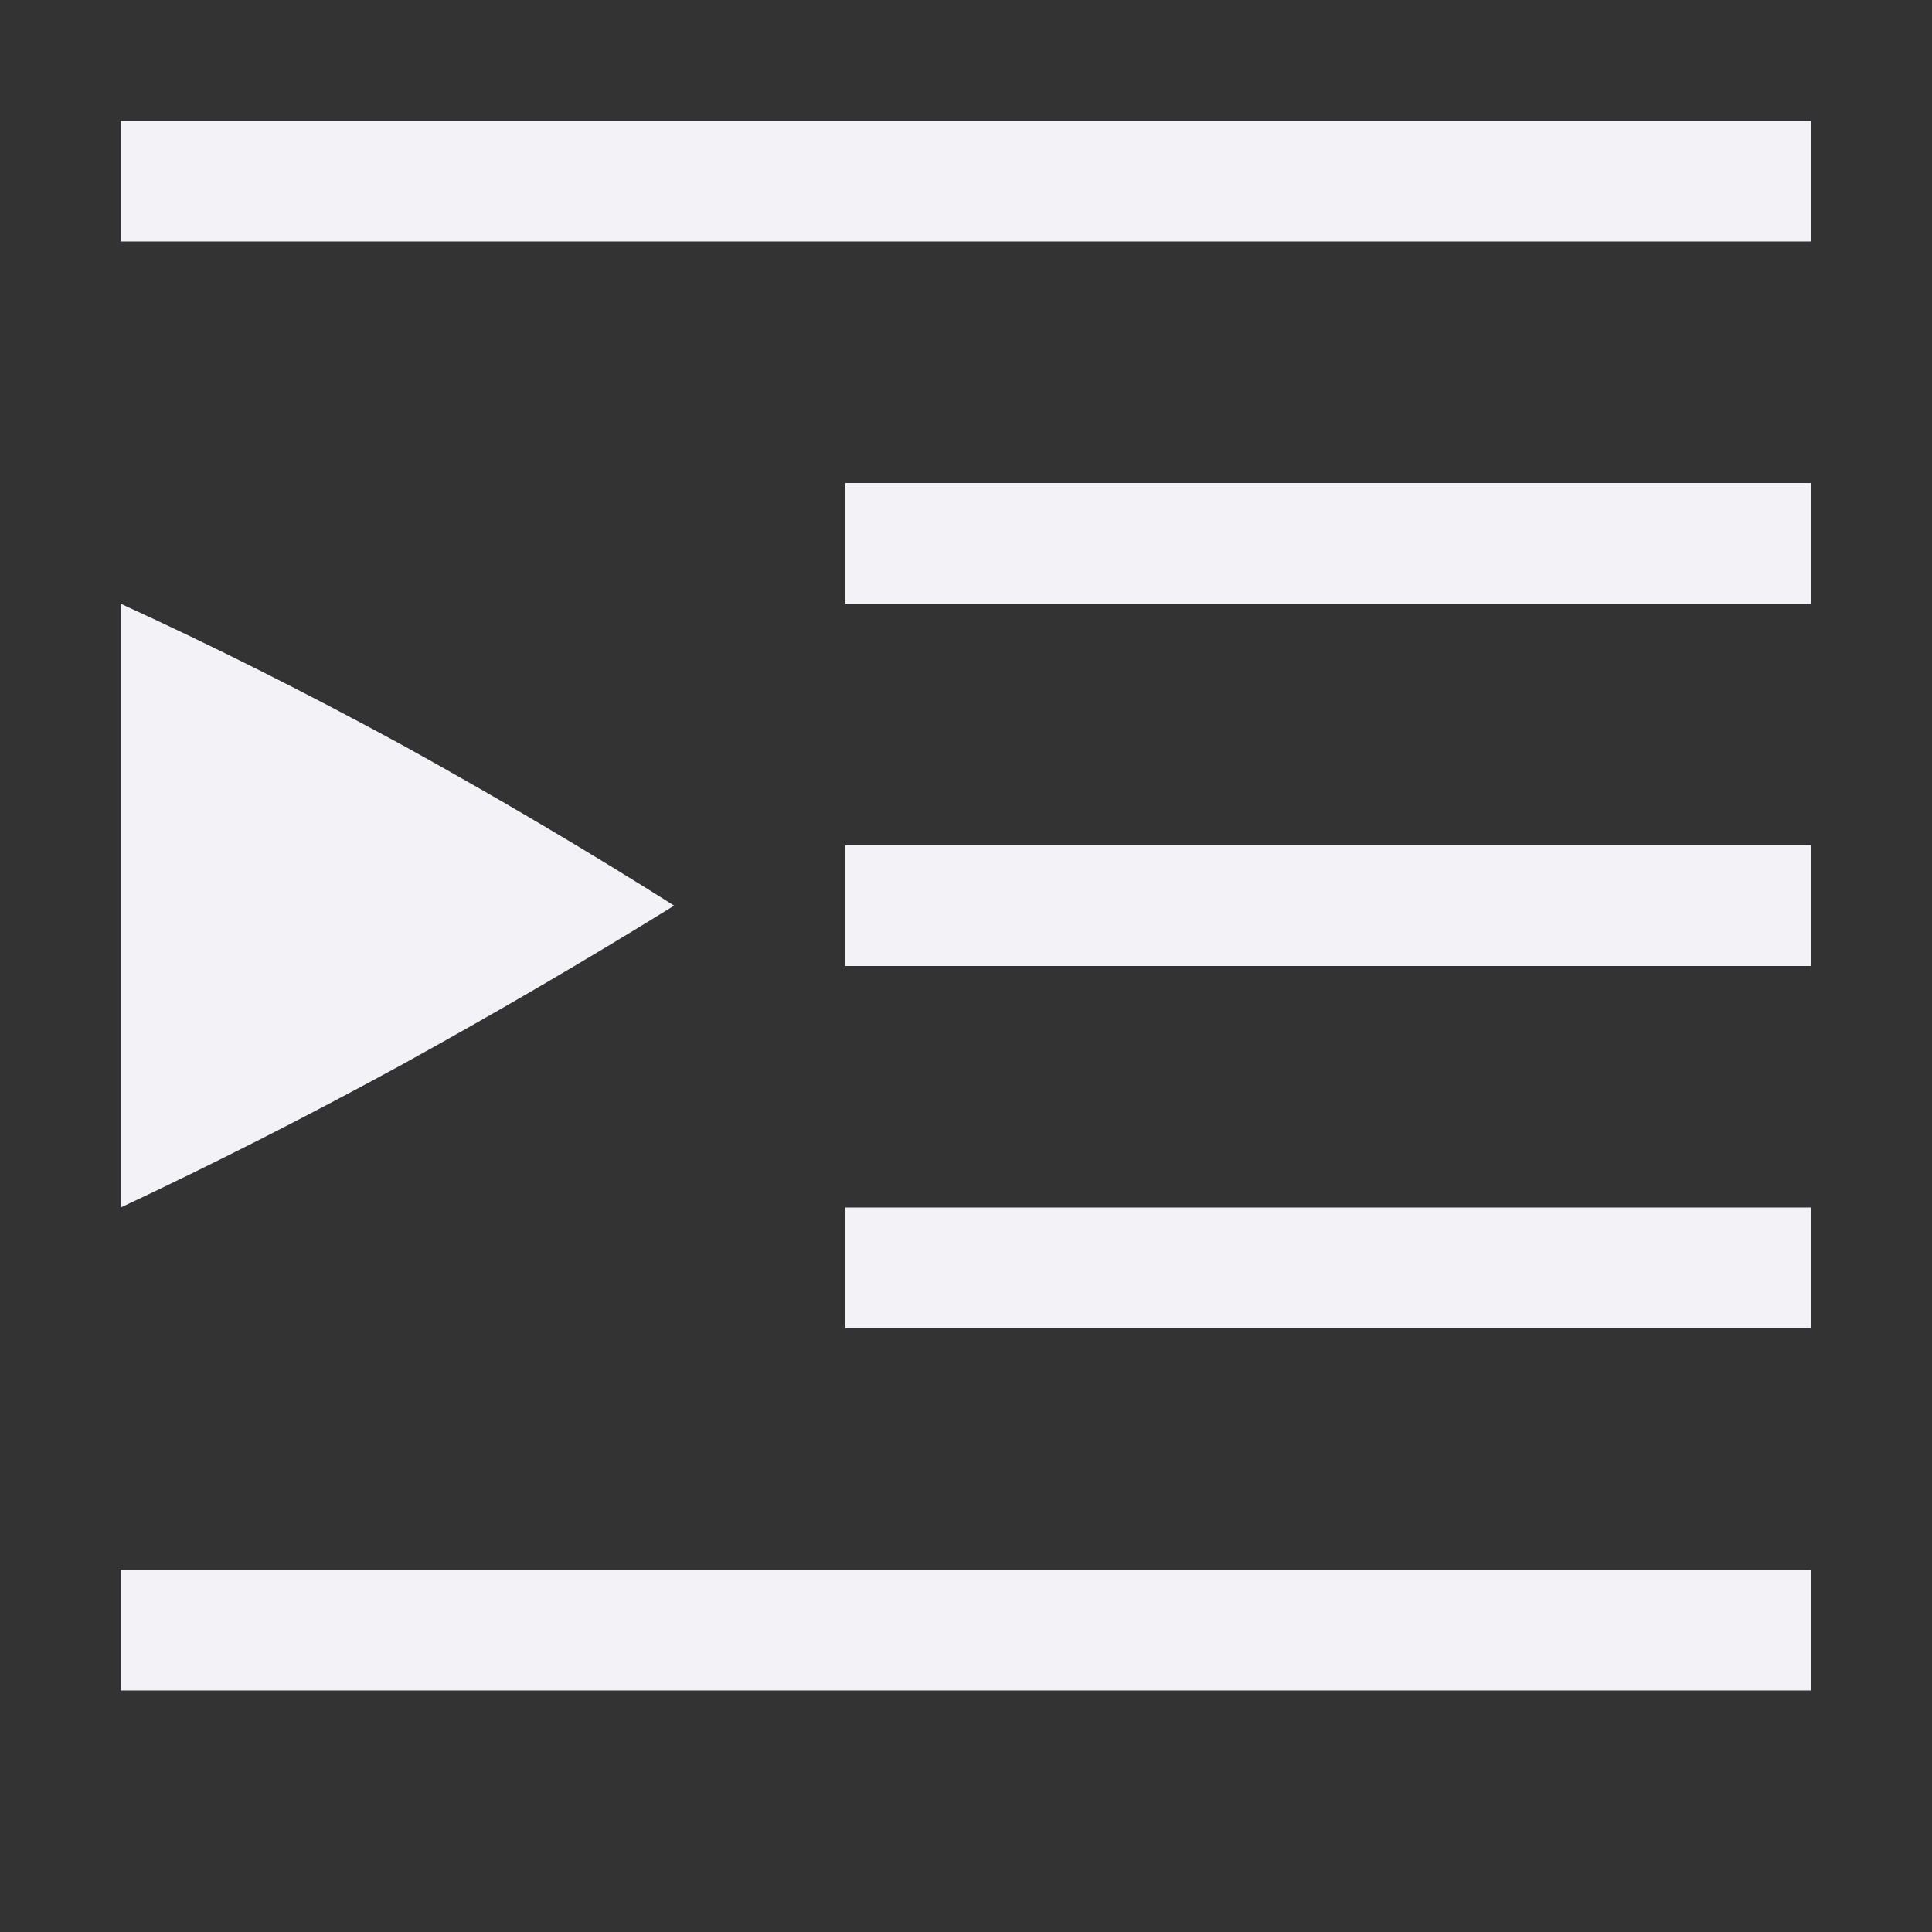 <svg height="16" width="16" xmlns="http://www.w3.org/2000/svg">
  <rect width="100%" height="100%" fill="#333333" stroke="none"/>
  <g fill="#f2f2f7" transform="translate(-172 -420)">
    <g transform="scale(-1 1)">
      <path d="m-187 421h14v1h-14z"/>
      <path d="m-187 424h8v1h-8z"/>
      <path d="m-187 430h8v1h-8z"/>
      <path d="m-187 433h14v1h-14z"/>
      <path d="m-187 427h8v1h-8z"/>
    </g>
    <path d="m173 430v-5c.761.348 1.535.737 2.324 1.166.78.431 1.534.876 2.259 1.334-.725.449-1.479.889-2.26 1.32-.788.43-1.563.823-2.323 1.18z"/>
  </g>
</svg>

